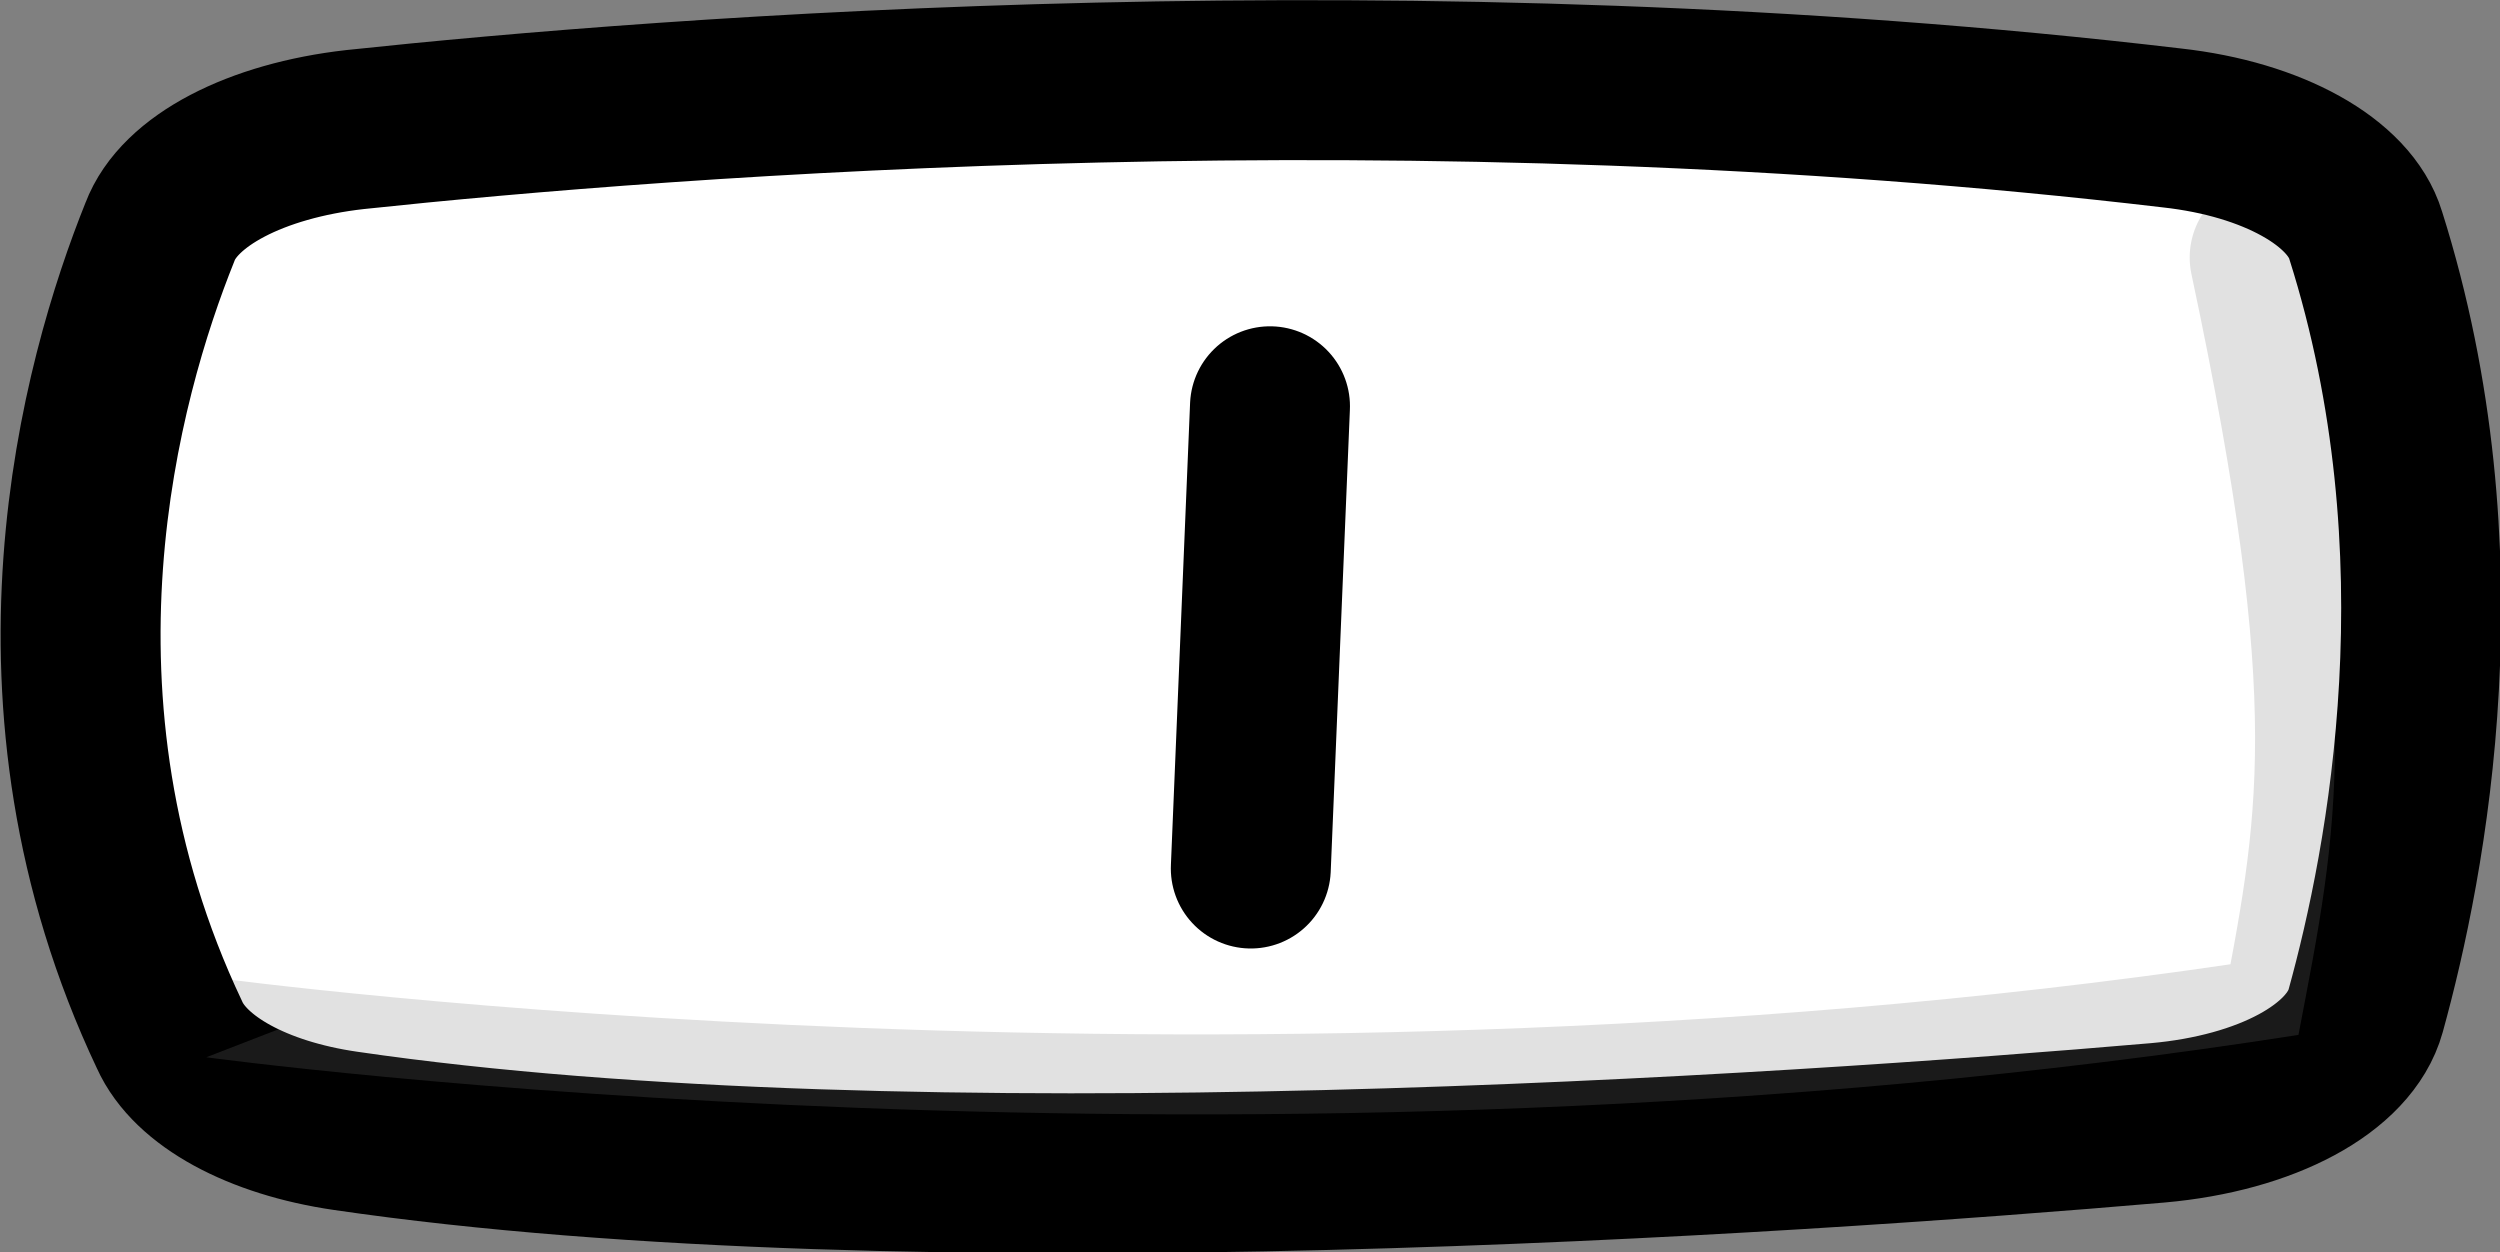 <?xml version="1.0" encoding="utf-8"?>
<!-- Generator: Adobe Illustrator 26.0.2, SVG Export Plug-In . SVG Version: 6.00 Build 0)  -->
<svg version="1.1" id="Layer_1" xmlns="http://www.w3.org/2000/svg" xmlns:xlink="http://www.w3.org/1999/xlink" x="0px" y="0px"
	 viewBox="0 0 156.3 78.3" style="enable-background:new 0 0 156.3 78.3;" xml:space="preserve">
<rect x="0" y="0" width="156.3" height="78.3" fill="#808080" stroke="none"/>
<style type="text/css">
	.st0{fill:#FFFFFF;stroke:#000000;stroke-width:10;stroke-linecap:round;stroke-linejoin:round;}
	
		.st1{opacity:0.12;fill:#FFFFFF;stroke:#000000;stroke-width:10;stroke-linecap:round;stroke-linejoin:round;enable-background:new    ;}
	.st2{fill:none;stroke:#000000;stroke-width:10;stroke-linecap:round;stroke-linejoin:round;}
</style>
<g id="Layer_2_00000074416989886805051670000007241792543036214916_">
	<g id="Layer_1-2">
		<path class="st0" d="M22.2,8.1C41.9,6,88.4,2.4,135.8,8c6.3,0.7,11.1,3.4,12.1,6.7c6.3,19.9,2.6,39.1,0,48.5c-1,3.6-6.2,6.4-13,7
			c-23.2,2-77.8,5.7-113.3,0.5c-5.5-0.8-9.7-3.1-11-6c-9.9-20.9-4.3-41-0.6-50.2C11.2,11.3,16,8.8,22.2,8.1z"/>
		<path class="st1" d="M12.9,66.1c0,0,65.1,8.9,130.8-1.4c2.5-13.1,4.2-20.4-1.8-48.6"/>
		<line class="st2" x1="79.4" y1="25.4" x2="78.2" y2="54.3"/>
	</g>
</g>
</svg>

